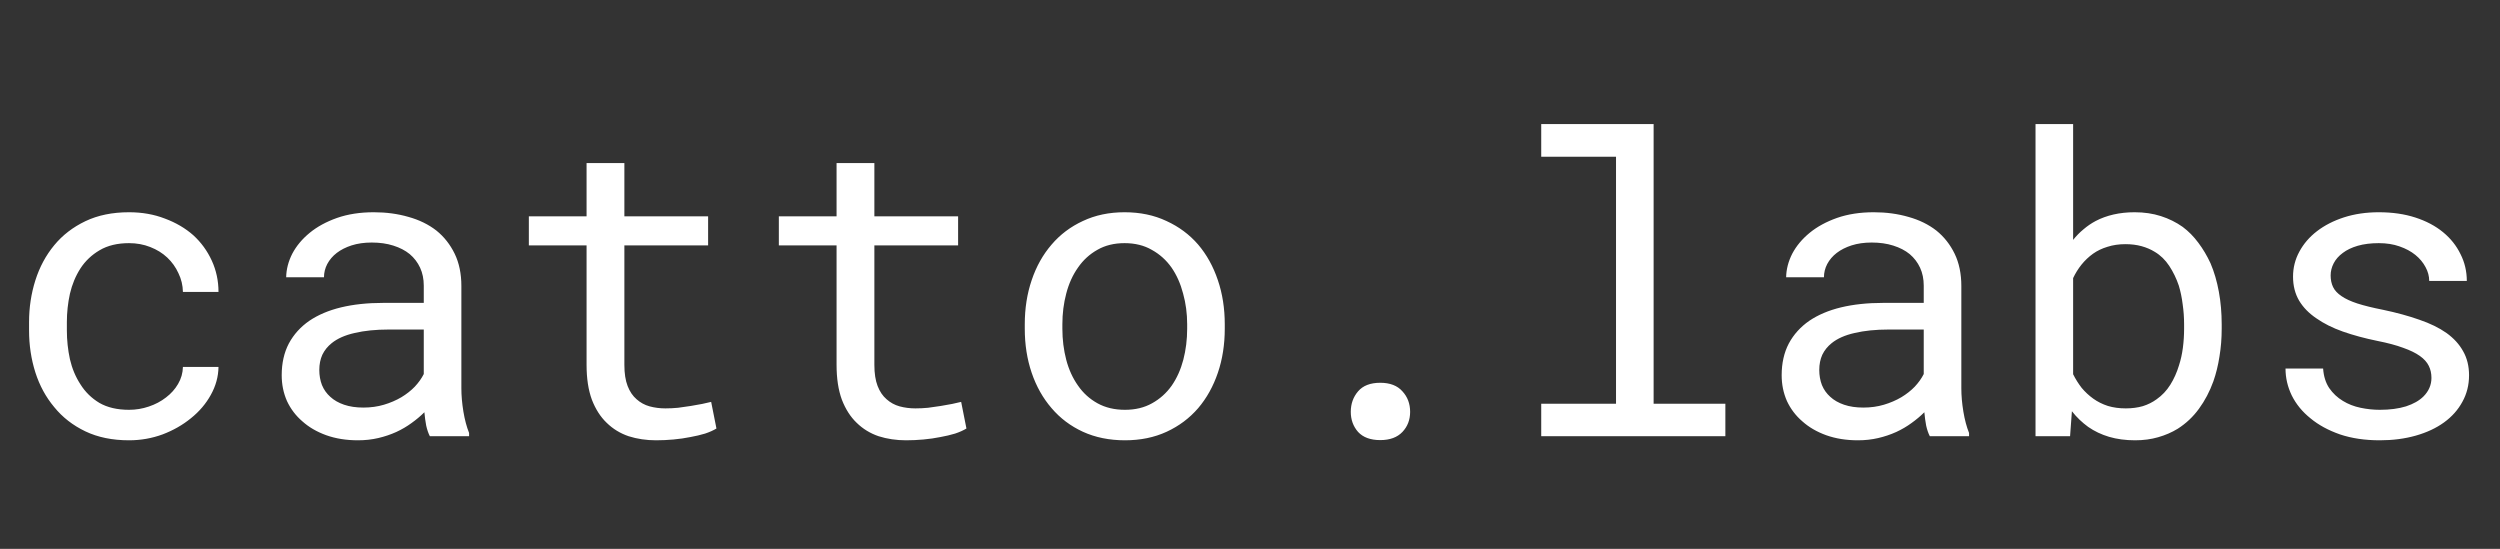 <svg width="9009" height="1978" viewBox="0 0 9009 1978" fill="none" xmlns="http://www.w3.org/2000/svg">
<rect x="0" y="0" width="9009" height="1978" fill="#333333" stroke="none"/>
<path d="M465.088 1476.79C422.607 1476.79 386.963 1468.48 358.154 1451.88C329.834 1434.79 307.129 1412.58 290.039 1385.23C272.461 1358.38 259.766 1328.1 251.953 1294.41C244.629 1260.23 240.967 1225.81 240.967 1191.14V1160.38C240.967 1126.2 244.629 1092.26 251.953 1058.57C259.766 1024.88 272.461 994.363 290.039 967.02C307.617 940.164 330.566 918.436 358.887 901.834C387.695 884.744 423.096 876.199 465.088 876.199C492.432 876.199 517.822 880.838 541.26 890.115C565.186 899.393 585.693 912.088 602.783 928.201C619.873 944.314 633.301 963.113 643.066 984.598C653.32 1005.59 658.691 1028.05 659.18 1051.98H787.354C787.354 1011.94 779.297 974.344 763.184 939.188C747.07 904.031 724.854 873.514 696.533 847.635C667.725 822.244 633.545 802.225 593.994 787.576C554.932 772.439 511.963 764.871 465.088 764.871C405.029 764.871 352.539 775.613 307.617 797.098C262.695 818.582 225.342 847.391 195.557 883.523C165.283 920.145 142.578 962.381 127.441 1010.23C112.305 1058.08 104.736 1108.13 104.736 1160.38V1191.14C104.736 1243.88 112.305 1294.17 127.441 1342.02C142.578 1389.38 165.283 1431.13 195.557 1467.26C225.342 1503.88 262.695 1532.94 307.617 1554.42C352.539 1575.91 405.029 1586.65 465.088 1586.65C507.08 1586.65 547.363 1579.57 585.938 1565.41C624.512 1550.76 658.691 1531.23 688.477 1506.81C718.262 1482.89 741.943 1455.06 759.521 1423.32C777.588 1391.09 786.865 1357.4 787.354 1322.24H659.18C658.691 1344.22 652.832 1364.72 641.602 1383.77C630.859 1402.32 616.455 1418.44 598.389 1432.11C580.322 1446.27 559.57 1457.25 536.133 1465.07C513.184 1472.88 489.502 1476.79 465.088 1476.79ZM1549.07 1572H1690.43V1560.28C1681.64 1538.31 1674.8 1512.67 1669.92 1483.38C1665.04 1453.59 1662.6 1425.52 1662.6 1399.15V1030.74C1662.6 986.307 1654.54 947.488 1638.43 914.285C1622.31 881.082 1600.34 853.25 1572.51 830.789C1544.19 808.816 1510.74 792.459 1472.17 781.717C1433.59 770.486 1391.85 764.871 1346.92 764.871C1297.61 764.871 1253.42 771.707 1214.36 785.379C1175.78 799.051 1143.07 816.873 1116.21 838.846C1088.87 861.307 1067.87 886.453 1053.22 914.285C1039.06 942.117 1031.74 970.438 1031.25 999.246H1167.48C1167.48 982.645 1171.39 966.775 1179.2 951.639C1187.5 936.014 1198.97 922.586 1213.62 911.355C1228.27 900.125 1246.09 891.092 1267.09 884.256C1288.57 877.42 1312.74 874.002 1339.6 874.002C1368.41 874.002 1394.29 877.664 1417.24 884.988C1440.67 892.312 1460.45 902.566 1476.56 915.75C1492.68 929.422 1505.13 945.779 1513.92 964.822C1522.71 983.865 1527.1 1005.35 1527.1 1029.28V1091.53H1379.15C1323.97 1091.53 1273.93 1096.9 1229 1107.64C1184.57 1118.39 1146.48 1134.5 1114.75 1155.98C1083.01 1177.96 1058.35 1205.3 1040.77 1238.02C1023.68 1270.73 1015.14 1308.82 1015.14 1352.27C1015.14 1385.48 1021.48 1416.48 1034.18 1445.29C1047.36 1473.61 1065.92 1498.03 1089.84 1518.53C1113.28 1539.53 1141.85 1556.13 1175.54 1568.34C1209.72 1580.54 1247.8 1586.65 1289.79 1586.65C1315.67 1586.65 1340.09 1583.96 1363.04 1578.59C1385.99 1573.22 1407.71 1565.9 1428.22 1556.62C1448.24 1547.34 1466.55 1536.6 1483.15 1524.39C1500.24 1512.19 1515.62 1499.25 1529.3 1485.57C1530.76 1502.18 1532.96 1518.29 1535.89 1533.91C1539.31 1549.05 1543.7 1561.75 1549.07 1572ZM1309.57 1468.73C1283.2 1468.73 1260.01 1465.31 1239.99 1458.47C1219.97 1451.64 1203.37 1442.12 1190.19 1429.91C1177 1418.19 1166.99 1404.03 1160.16 1387.43C1153.81 1370.83 1150.63 1352.76 1150.63 1333.23C1150.63 1312.72 1154.3 1294.41 1161.62 1278.3C1169.43 1262.19 1180.66 1248.27 1195.31 1236.55C1215.82 1219.95 1243.41 1207.74 1278.08 1199.93C1313.23 1191.63 1354.25 1187.48 1401.12 1187.48H1527.1V1347.88C1519.29 1363.5 1508.54 1378.64 1494.87 1393.29C1481.2 1407.45 1465.09 1420.14 1446.53 1431.38C1427.49 1442.61 1406.49 1451.64 1383.54 1458.47C1360.6 1465.31 1335.94 1468.73 1309.57 1468.73ZM2250 587.625H2113.77V779.52H1905.76V884.256H2113.77V1314.92C2113.77 1363.75 2120.12 1405.5 2132.81 1440.16C2146 1474.34 2163.82 1502.18 2186.28 1523.66C2208.74 1545.63 2235.11 1561.75 2265.38 1572C2296.14 1581.77 2329.1 1586.65 2364.26 1586.65C2385.25 1586.65 2406.25 1585.67 2427.25 1583.72C2448.73 1581.77 2468.99 1578.84 2488.04 1574.93C2507.08 1571.51 2524.66 1567.36 2540.77 1562.48C2556.88 1557.11 2570.56 1551 2581.79 1544.17L2562.74 1448.22C2554.44 1450.17 2543.7 1452.62 2530.52 1455.54C2517.82 1457.99 2504.15 1460.43 2489.5 1462.87C2474.37 1465.31 2458.98 1467.51 2443.36 1469.46C2427.73 1470.93 2412.6 1471.66 2397.95 1471.66C2377.93 1471.66 2358.89 1469.22 2340.82 1464.33C2323.24 1459.45 2307.62 1450.91 2293.95 1438.7C2280.27 1426.98 2269.53 1411.11 2261.72 1391.09C2253.91 1371.07 2250 1345.68 2250 1314.92V884.256H2551.76V779.52H2250V587.625ZM3150.88 587.625H3014.65V779.52H2806.64V884.256H3014.65V1314.92C3014.65 1363.75 3021 1405.5 3033.69 1440.16C3046.88 1474.34 3064.7 1502.18 3087.16 1523.66C3109.62 1545.63 3135.99 1561.75 3166.26 1572C3197.02 1581.77 3229.98 1586.65 3265.14 1586.65C3286.13 1586.65 3307.13 1585.67 3328.12 1583.72C3349.61 1581.77 3369.87 1578.84 3388.92 1574.93C3407.96 1571.51 3425.54 1567.36 3441.65 1562.48C3457.76 1557.11 3471.44 1551 3482.67 1544.17L3463.62 1448.22C3455.32 1450.17 3444.58 1452.62 3431.4 1455.54C3418.7 1457.99 3405.03 1460.43 3390.38 1462.87C3375.24 1465.31 3359.86 1467.51 3344.24 1469.46C3328.61 1470.93 3313.48 1471.66 3298.83 1471.66C3278.81 1471.66 3259.77 1469.22 3241.7 1464.33C3224.12 1459.45 3208.5 1450.91 3194.82 1438.7C3181.15 1426.98 3170.41 1411.11 3162.6 1391.09C3154.79 1371.07 3150.88 1345.68 3150.88 1314.92V884.256H3452.64V779.52H3150.88V587.625ZM3692.87 1168.44V1184.55C3692.87 1241.68 3701.17 1294.66 3717.77 1343.48C3734.38 1392.31 3758.3 1434.79 3789.55 1470.93C3820.31 1507.06 3857.91 1535.38 3902.34 1555.89C3947.27 1576.39 3997.8 1586.65 4053.96 1586.65C4109.62 1586.65 4159.67 1576.39 4204.1 1555.89C4248.54 1535.38 4286.38 1507.06 4317.63 1470.93C4348.39 1434.79 4372.07 1392.31 4388.67 1343.48C4405.27 1294.66 4413.57 1241.68 4413.57 1184.55V1168.44C4413.57 1111.31 4405.27 1058.33 4388.67 1009.5C4372.07 960.184 4348.39 917.459 4317.63 881.326C4286.38 845.193 4248.29 816.873 4203.37 796.365C4158.94 775.369 4108.64 764.871 4052.49 764.871C3996.83 764.871 3946.78 775.369 3902.34 796.365C3857.91 816.873 3820.31 845.193 3789.55 881.326C3758.3 917.459 3734.38 960.184 3717.77 1009.5C3701.17 1058.33 3692.87 1111.31 3692.87 1168.44ZM3828.37 1184.55V1168.44C3828.37 1129.86 3833.01 1093 3842.29 1057.84C3851.56 1022.2 3865.72 990.945 3884.77 964.09C3903.32 937.234 3926.51 915.994 3954.35 900.369C3982.18 884.256 4014.89 876.199 4052.49 876.199C4090.09 876.199 4122.8 884.256 4150.63 900.369C4178.96 915.994 4202.64 937.234 4221.68 964.09C4240.23 990.945 4254.15 1022.2 4263.43 1057.84C4273.19 1093 4278.08 1129.86 4278.08 1168.44V1184.55C4278.08 1223.61 4273.44 1260.96 4264.16 1296.61C4254.88 1331.77 4240.97 1362.77 4222.41 1389.63C4203.37 1416.48 4179.69 1437.72 4151.37 1453.35C4123.54 1468.97 4091.06 1476.79 4053.96 1476.79C4016.36 1476.79 3983.4 1468.97 3955.08 1453.35C3926.76 1437.72 3903.32 1416.48 3884.77 1389.63C3865.72 1362.77 3851.56 1331.77 3842.29 1296.61C3833.01 1260.96 3828.37 1223.61 3828.37 1184.55ZM4867.68 1484.11C4867.68 1512.43 4876.46 1536.6 4894.04 1556.62C4912.11 1576.15 4938.72 1585.92 4973.88 1585.92C5008.54 1585.92 5035.16 1576.15 5053.71 1556.62C5072.27 1537.09 5081.54 1512.92 5081.54 1484.11C5081.54 1454.81 5072.27 1430.15 5053.71 1410.13C5035.64 1389.63 5009.03 1379.37 4973.88 1379.37C4938.23 1379.37 4911.62 1389.63 4894.04 1410.13C4876.46 1430.64 4867.68 1455.3 4867.68 1484.11ZM5553.96 447V564.92H5823.49V1454.81H5553.96V1572H6217.53V1454.81H5958.98V447H5553.96ZM6954.35 1572H7095.7V1560.28C7086.91 1538.31 7080.08 1512.67 7075.2 1483.38C7070.31 1453.59 7067.87 1425.52 7067.87 1399.15V1030.74C7067.87 986.307 7059.81 947.488 7043.7 914.285C7027.59 881.082 7005.62 853.25 6977.78 830.789C6949.46 808.816 6916.02 792.459 6877.44 781.717C6838.87 770.486 6797.12 764.871 6752.2 764.871C6702.88 764.871 6658.69 771.707 6619.63 785.379C6581.05 799.051 6548.34 816.873 6521.48 838.846C6494.14 861.307 6473.14 886.453 6458.5 914.285C6444.34 942.117 6437.01 970.438 6436.52 999.246H6572.75C6572.75 982.645 6576.66 966.775 6584.47 951.639C6592.77 936.014 6604.25 922.586 6618.9 911.355C6633.54 900.125 6651.37 891.092 6672.36 884.256C6693.85 877.42 6718.02 874.002 6744.87 874.002C6773.68 874.002 6799.56 877.664 6822.51 884.988C6845.95 892.312 6865.72 902.566 6881.84 915.75C6897.95 929.422 6910.4 945.779 6919.19 964.822C6927.98 983.865 6932.37 1005.35 6932.37 1029.28V1091.53H6784.42C6729.25 1091.53 6679.2 1096.9 6634.28 1107.64C6589.84 1118.39 6551.76 1134.5 6520.02 1155.98C6488.28 1177.96 6463.62 1205.3 6446.04 1238.02C6428.96 1270.73 6420.41 1308.82 6420.41 1352.27C6420.41 1385.48 6426.76 1416.48 6439.45 1445.29C6452.64 1473.61 6471.19 1498.03 6495.12 1518.53C6518.55 1539.53 6547.12 1556.13 6580.81 1568.34C6614.99 1580.54 6653.08 1586.65 6695.07 1586.65C6720.95 1586.65 6745.36 1583.96 6768.31 1578.59C6791.26 1573.22 6812.99 1565.9 6833.5 1556.62C6853.52 1547.34 6871.83 1536.6 6888.43 1524.39C6905.52 1512.19 6920.9 1499.25 6934.57 1485.57C6936.04 1502.18 6938.23 1518.29 6941.16 1533.91C6944.58 1549.05 6948.97 1561.75 6954.35 1572ZM6714.84 1468.73C6688.48 1468.73 6665.28 1465.31 6645.26 1458.47C6625.24 1451.64 6608.64 1442.12 6595.46 1429.91C6582.28 1418.19 6572.27 1404.03 6565.43 1387.43C6559.08 1370.83 6555.91 1352.76 6555.91 1333.23C6555.91 1312.72 6559.57 1294.41 6566.89 1278.3C6574.71 1262.19 6585.94 1248.27 6600.59 1236.55C6621.09 1219.95 6648.68 1207.74 6683.35 1199.93C6718.51 1191.63 6759.52 1187.48 6806.4 1187.48H6932.37V1347.88C6924.56 1363.5 6913.82 1378.64 6900.15 1393.29C6886.47 1407.45 6870.36 1420.14 6851.81 1431.38C6832.76 1442.61 6811.77 1451.64 6788.82 1458.47C6765.87 1465.31 6741.21 1468.73 6714.84 1468.73ZM8006.1 1184.55V1169.17C8006.1 1127.66 8002.69 1088.36 7995.85 1051.25C7989.01 1013.65 7979 979.471 7965.82 948.709C7953.12 921.365 7938.48 896.707 7921.88 874.734C7905.27 852.273 7886.47 833.23 7865.48 817.605C7842.04 801.004 7815.92 788.064 7787.11 778.787C7758.3 769.51 7726.81 764.871 7692.63 764.871C7665.28 764.871 7639.89 767.557 7616.46 772.928C7593.02 778.299 7571.53 786.111 7552 796.365C7536.38 804.666 7521.73 814.676 7508.06 826.395C7494.38 837.625 7481.93 850.32 7470.7 864.48V447H7335.21V1572H7459.72L7466.31 1481.91C7475.1 1493.14 7484.38 1503.4 7494.14 1512.67C7503.91 1521.95 7514.16 1530.5 7524.9 1538.31C7547.36 1553.93 7572.51 1565.9 7600.34 1574.2C7628.66 1582.5 7659.91 1586.65 7694.09 1586.65C7723.88 1586.65 7751.46 1582.99 7776.86 1575.66C7802.73 1568.34 7826.42 1558.08 7847.9 1544.9C7877.69 1525.86 7903.08 1501.93 7924.07 1473.12C7945.56 1443.83 7962.89 1410.87 7976.07 1374.25C7985.84 1346.41 7993.16 1316.63 7998.05 1284.89C8003.42 1252.66 8006.1 1219.22 8006.1 1184.55ZM7870.61 1169.17V1184.55C7870.61 1207.99 7869.14 1230.94 7866.21 1253.4C7863.28 1275.86 7858.64 1296.85 7852.29 1316.38C7844.48 1342.26 7833.98 1365.7 7820.8 1386.7C7807.62 1407.69 7791.26 1425.03 7771.73 1438.7C7757.08 1449.44 7740.48 1457.74 7721.92 1463.6C7703.37 1468.97 7682.86 1471.66 7660.4 1471.66C7636.96 1471.66 7615.48 1468.73 7595.95 1462.87C7576.42 1456.52 7558.84 1447.73 7543.21 1436.5C7527.59 1425.27 7513.67 1412.33 7501.46 1397.68C7489.75 1382.55 7479.49 1366.19 7470.7 1348.61V1002.18C7479 984.598 7489.01 968.484 7500.73 953.836C7512.94 938.699 7526.86 925.516 7542.48 914.285C7557.62 903.543 7574.95 895.242 7594.48 889.383C7614.01 883.035 7635.5 879.861 7658.94 879.861C7680.42 879.861 7699.95 882.303 7717.53 887.186C7735.11 892.068 7750.98 898.904 7765.14 907.693C7785.64 919.9 7802.98 936.746 7817.14 958.23C7831.3 979.715 7842.77 1003.4 7851.56 1029.28C7857.91 1050.27 7862.55 1072.73 7865.48 1096.66C7868.9 1120.1 7870.61 1144.27 7870.61 1169.17ZM8761.96 1361.79C8761.96 1374.49 8759.52 1386.45 8754.64 1397.68C8749.76 1408.91 8742.68 1419.17 8733.4 1428.45C8718.26 1443.58 8697.27 1455.54 8670.41 1464.33C8643.55 1472.63 8612.06 1476.79 8575.93 1476.79C8552.98 1476.79 8529.79 1474.34 8506.35 1469.46C8482.91 1464.58 8461.67 1456.28 8442.63 1444.56C8423.1 1432.84 8406.74 1417.46 8393.55 1398.42C8380.86 1379.37 8373.54 1355.94 8371.58 1328.1H8236.08C8236.08 1361.79 8243.65 1394.27 8258.79 1425.52C8274.41 1456.77 8296.88 1484.11 8326.17 1507.55C8354.98 1531.47 8390.38 1550.76 8432.37 1565.41C8474.37 1579.57 8522.22 1586.65 8575.93 1586.65C8622.8 1586.65 8666.02 1581.03 8705.57 1569.8C8745.12 1558.57 8779.05 1542.7 8807.37 1522.2C8835.69 1501.69 8857.67 1477.03 8873.29 1448.22C8889.4 1419.41 8897.46 1387.43 8897.46 1352.27C8897.46 1319.56 8890.38 1290.75 8876.22 1265.85C8862.55 1240.95 8842.53 1218.97 8816.16 1199.93C8789.79 1181.38 8757.32 1165.51 8718.75 1152.32C8680.18 1138.65 8636.47 1126.69 8587.65 1116.43C8550.54 1109.11 8519.78 1101.54 8495.36 1093.73C8471.44 1085.92 8452.39 1077.13 8438.23 1067.36C8423.58 1057.6 8413.33 1046.61 8407.47 1034.4C8401.61 1022.2 8398.68 1008.28 8398.68 992.654C8398.68 977.518 8402.34 962.869 8409.67 948.709C8416.99 934.549 8427.98 922.098 8442.63 911.355C8456.79 900.613 8474.61 892.068 8496.09 885.721C8518.07 879.373 8543.46 876.199 8572.27 876.199C8600.1 876.199 8625 880.105 8646.97 887.918C8669.43 895.73 8688.48 905.984 8704.1 918.68C8719.73 931.375 8731.93 946.023 8740.72 962.625C8749.51 978.738 8753.91 995.34 8753.91 1012.43H8889.4C8889.4 977.762 8881.84 945.535 8866.7 915.75C8852.05 885.477 8831.05 859.109 8803.71 836.648C8776.37 814.188 8743.16 796.609 8704.1 783.914C8665.04 771.219 8621.09 764.871 8572.27 764.871C8526.86 764.871 8485.11 770.975 8447.02 783.182C8409.42 795.389 8376.95 811.99 8349.61 832.986C8322.27 853.982 8301.03 878.641 8285.89 906.961C8270.75 934.793 8263.18 964.822 8263.18 997.049C8263.18 1029.76 8270.51 1058.57 8285.16 1083.47C8299.8 1107.89 8320.56 1129.13 8347.41 1147.2C8373.78 1165.75 8405.52 1181.62 8442.63 1194.8C8480.22 1207.99 8521.73 1219.22 8567.14 1228.49C8604.25 1235.82 8635.25 1244.12 8660.16 1253.4C8685.06 1262.19 8705.08 1271.95 8720.21 1282.69C8735.35 1293.44 8746.09 1305.4 8752.44 1318.58C8758.79 1331.28 8761.96 1345.68 8761.96 1361.79Z" fill="white"/>
</svg>
